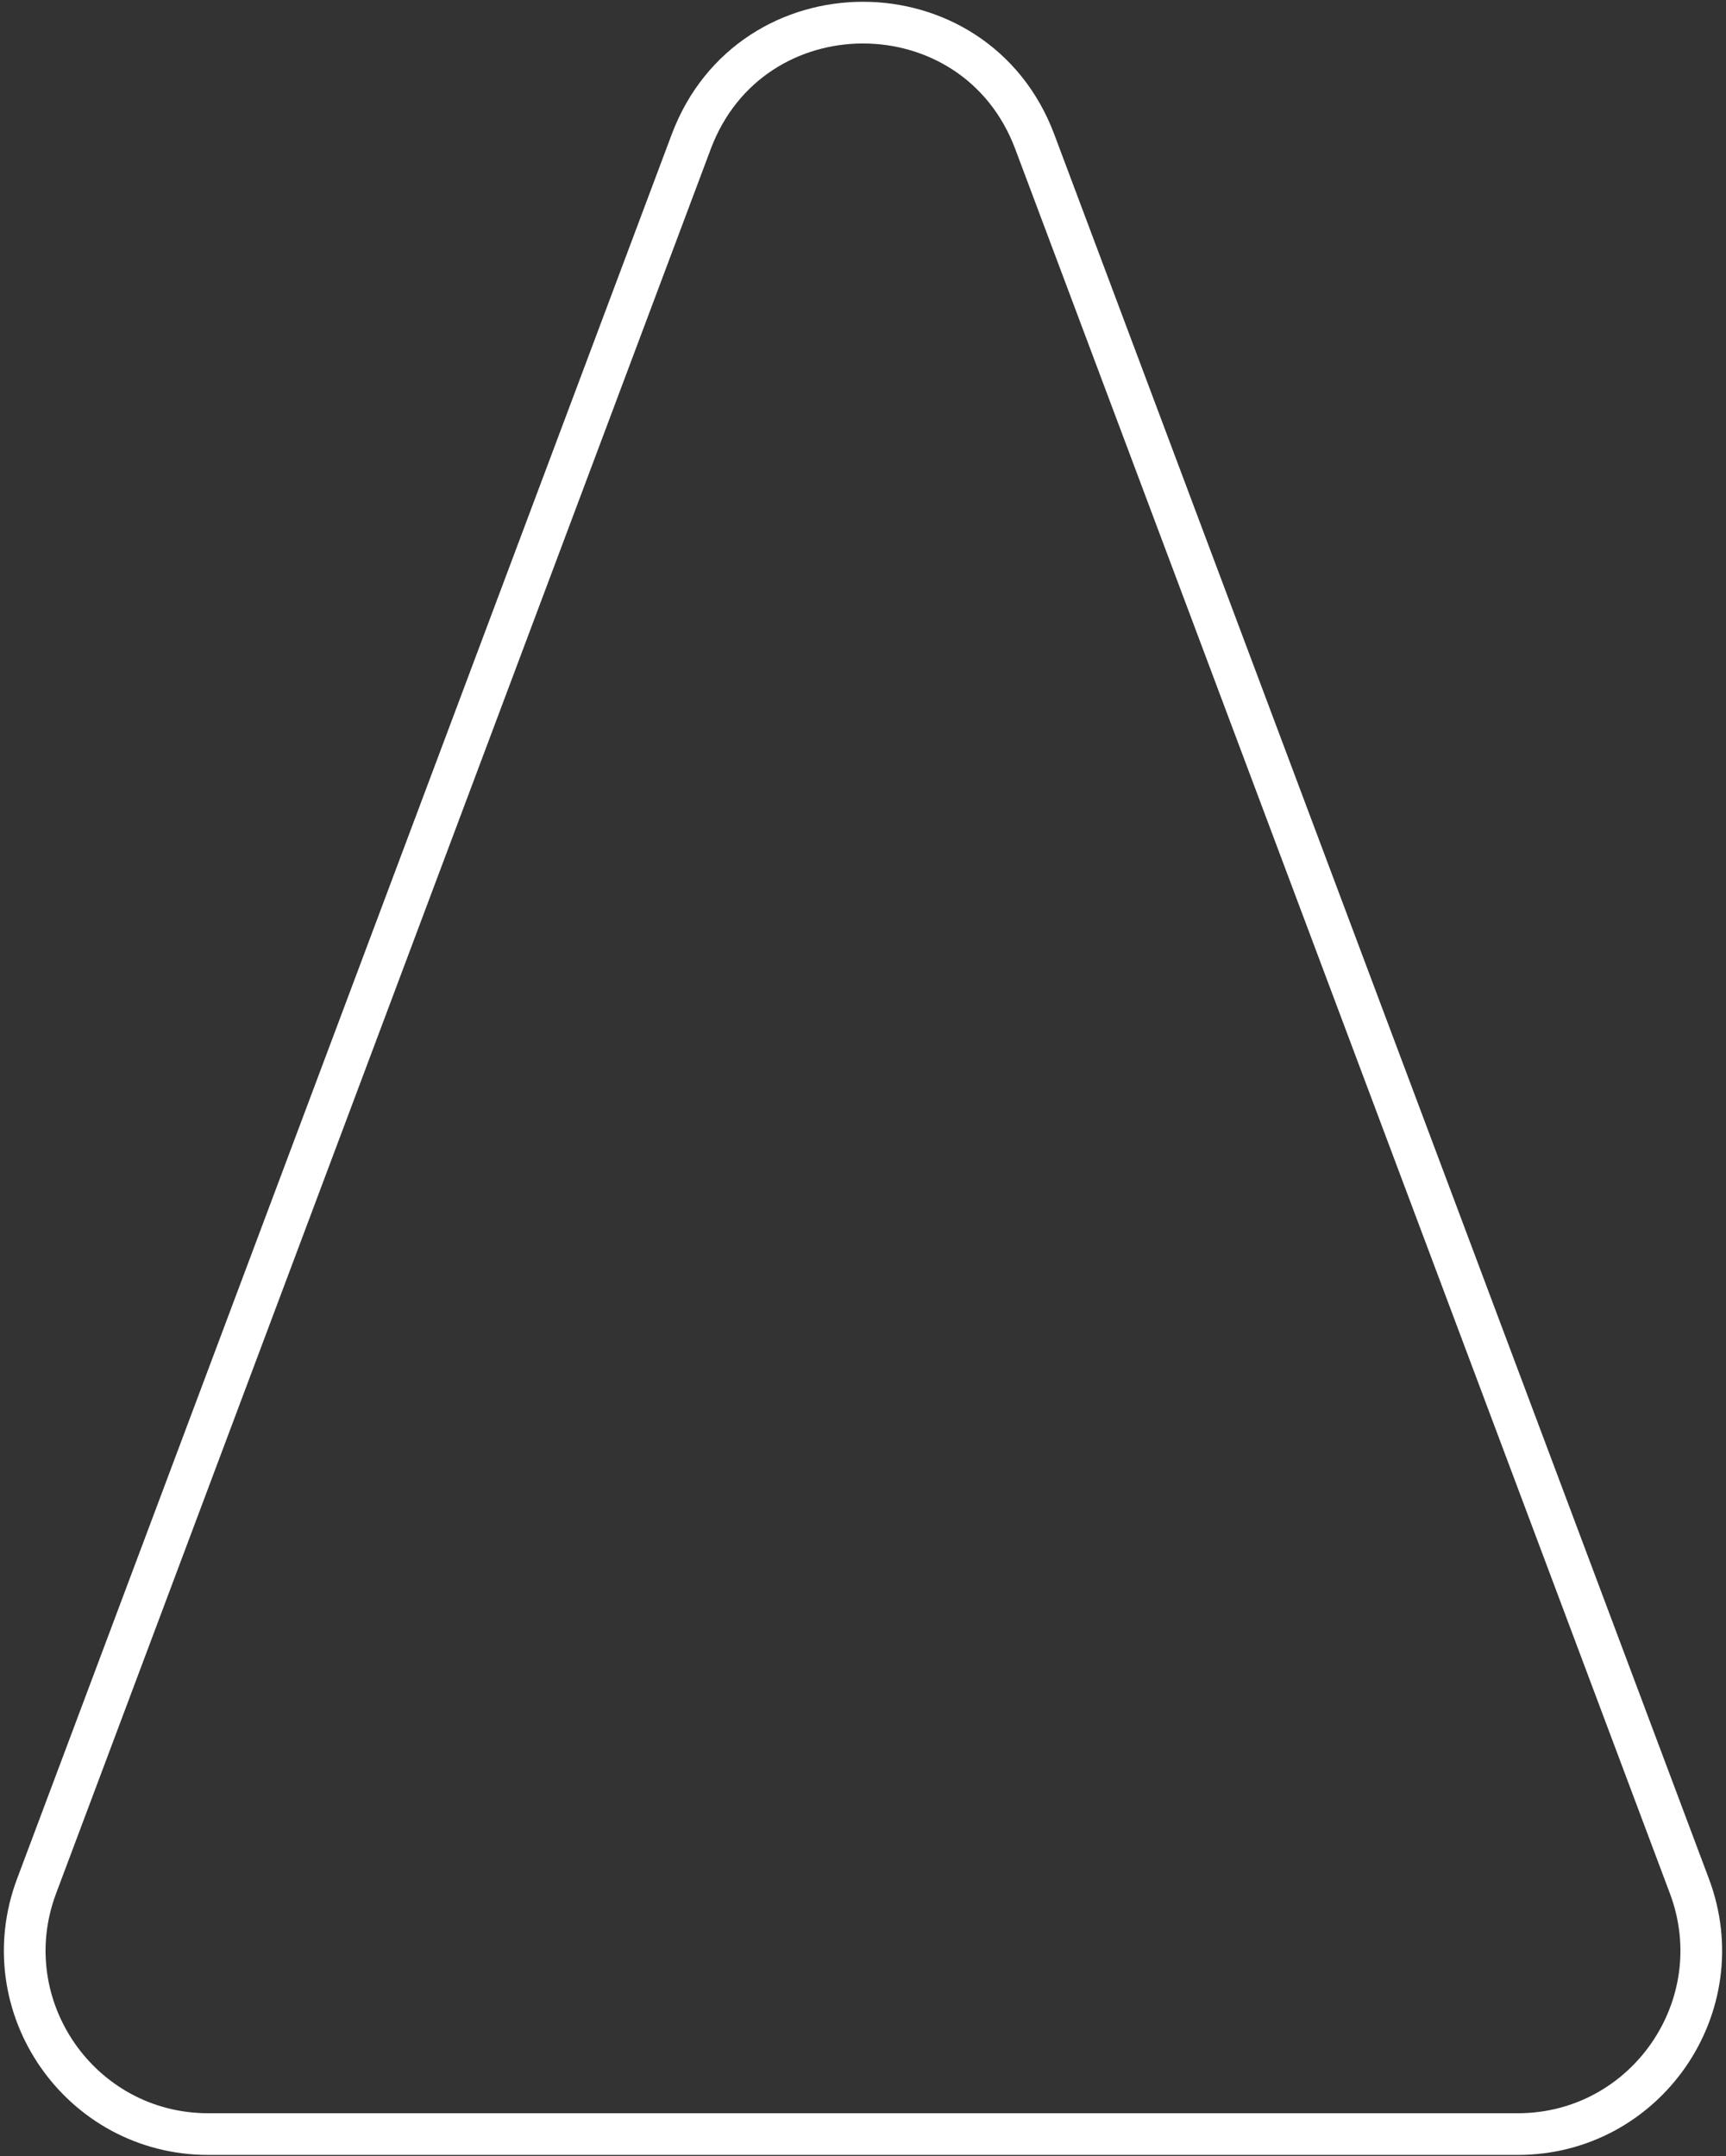 <svg width="414" height="517" viewBox="0 0 414 517" fill="none" xmlns="http://www.w3.org/2000/svg">
<rect x="0" y="0" width="414" height="517" fill="#333333" stroke="none"/>
<path d="M165.807 33.963C180.09 -4.086 233.91 -4.086 248.193 33.963L405.225 452.287C416.024 481.054 394.76 511.75 364.032 511.75H49.968C19.241 511.75 -2.024 481.054 8.775 452.287L165.807 33.963Z" stroke="white" stroke-width="10"/>
</svg>
